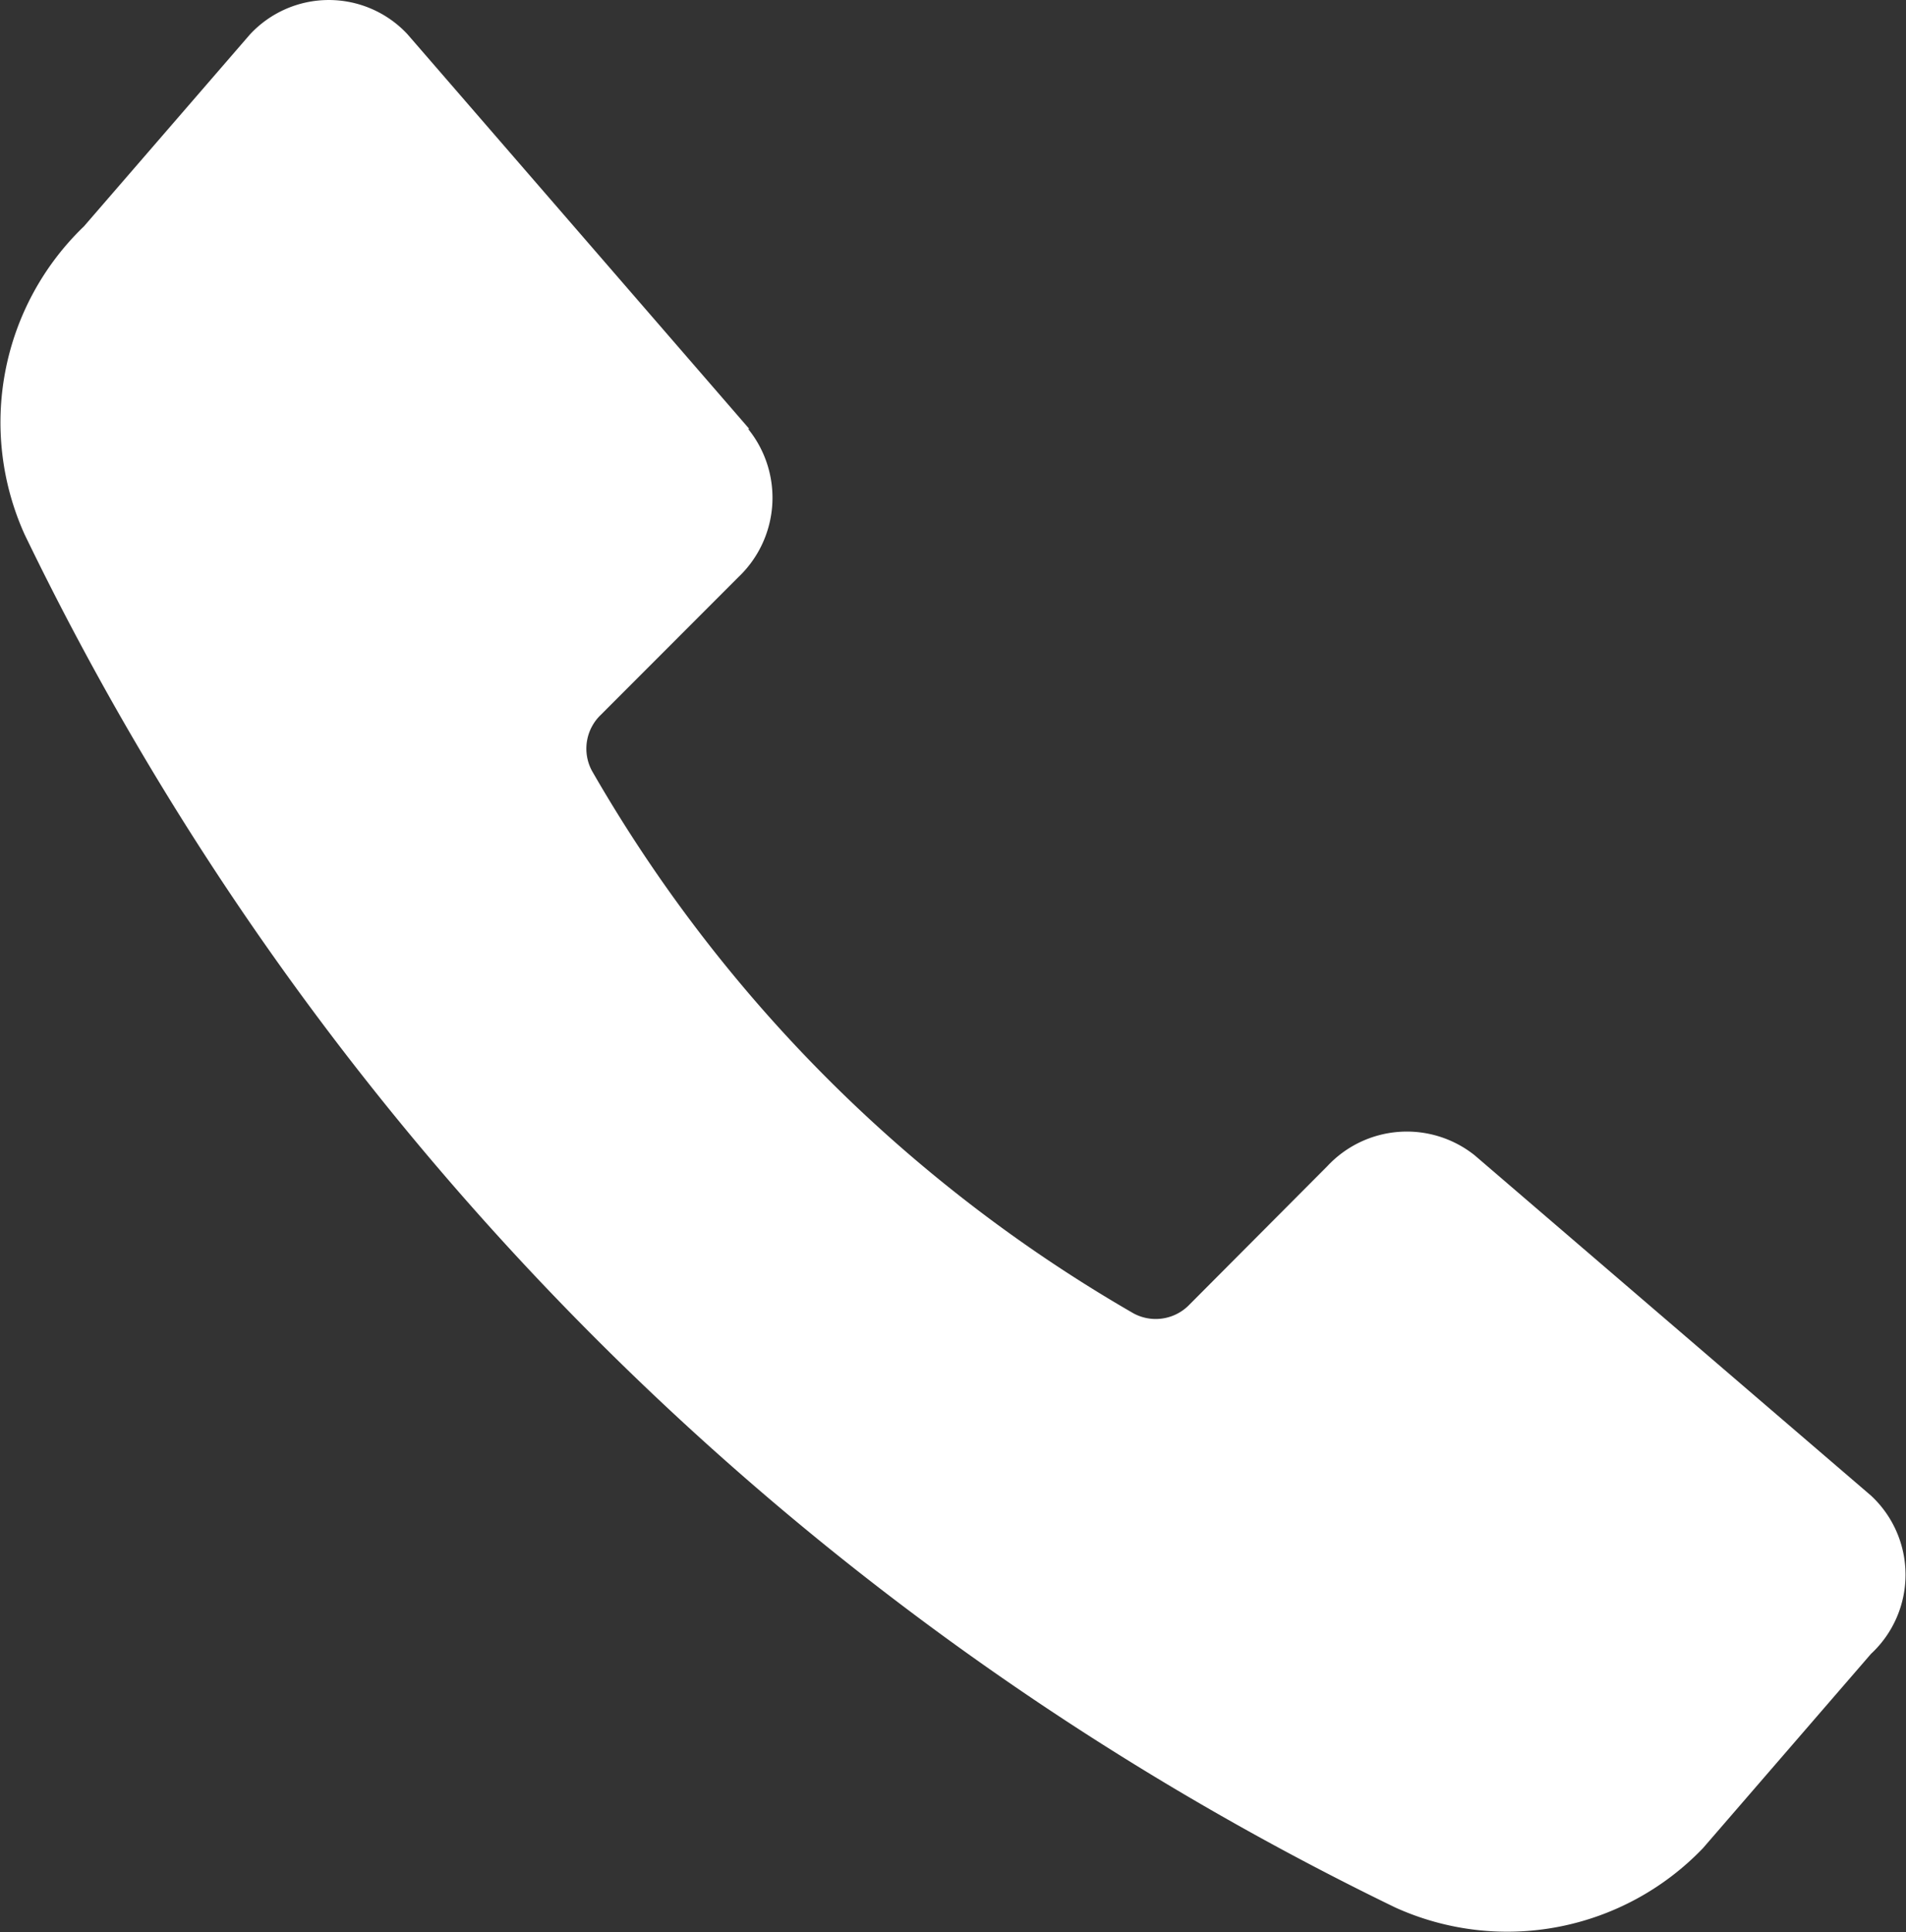 <svg xmlns="http://www.w3.org/2000/svg" width="19.281" height="19.538" viewBox="0 0 19.281 19.538">
  <rect x="0" y="0" width="19.281" height="19.538" fill="#333333" stroke="none"/>
  <path id="Path_19652" data-name="Path 19652" d="M16.746,12.336,13.287,8.344a1.088,1.088,0,0,0-1.593.006l-1.678,1.939a2.749,2.749,0,0,0-.6,3.115A29.861,29.861,0,0,0,23.282,27.288a2.743,2.743,0,0,0,3.112-.6l1.7-1.965a1.091,1.091,0,0,0,0-1.6l-4.008-3.44a1.1,1.1,0,0,0-1.491.108l-1.395,1.4a.473.473,0,0,1-.565.09,14.883,14.883,0,0,1-5.48-5.487.473.473,0,0,1,.09-.566l1.39-1.391a1.106,1.106,0,0,0,.1-1.5Z" transform="translate(-9.167 -8)" fill="#fff"/>
</svg>
